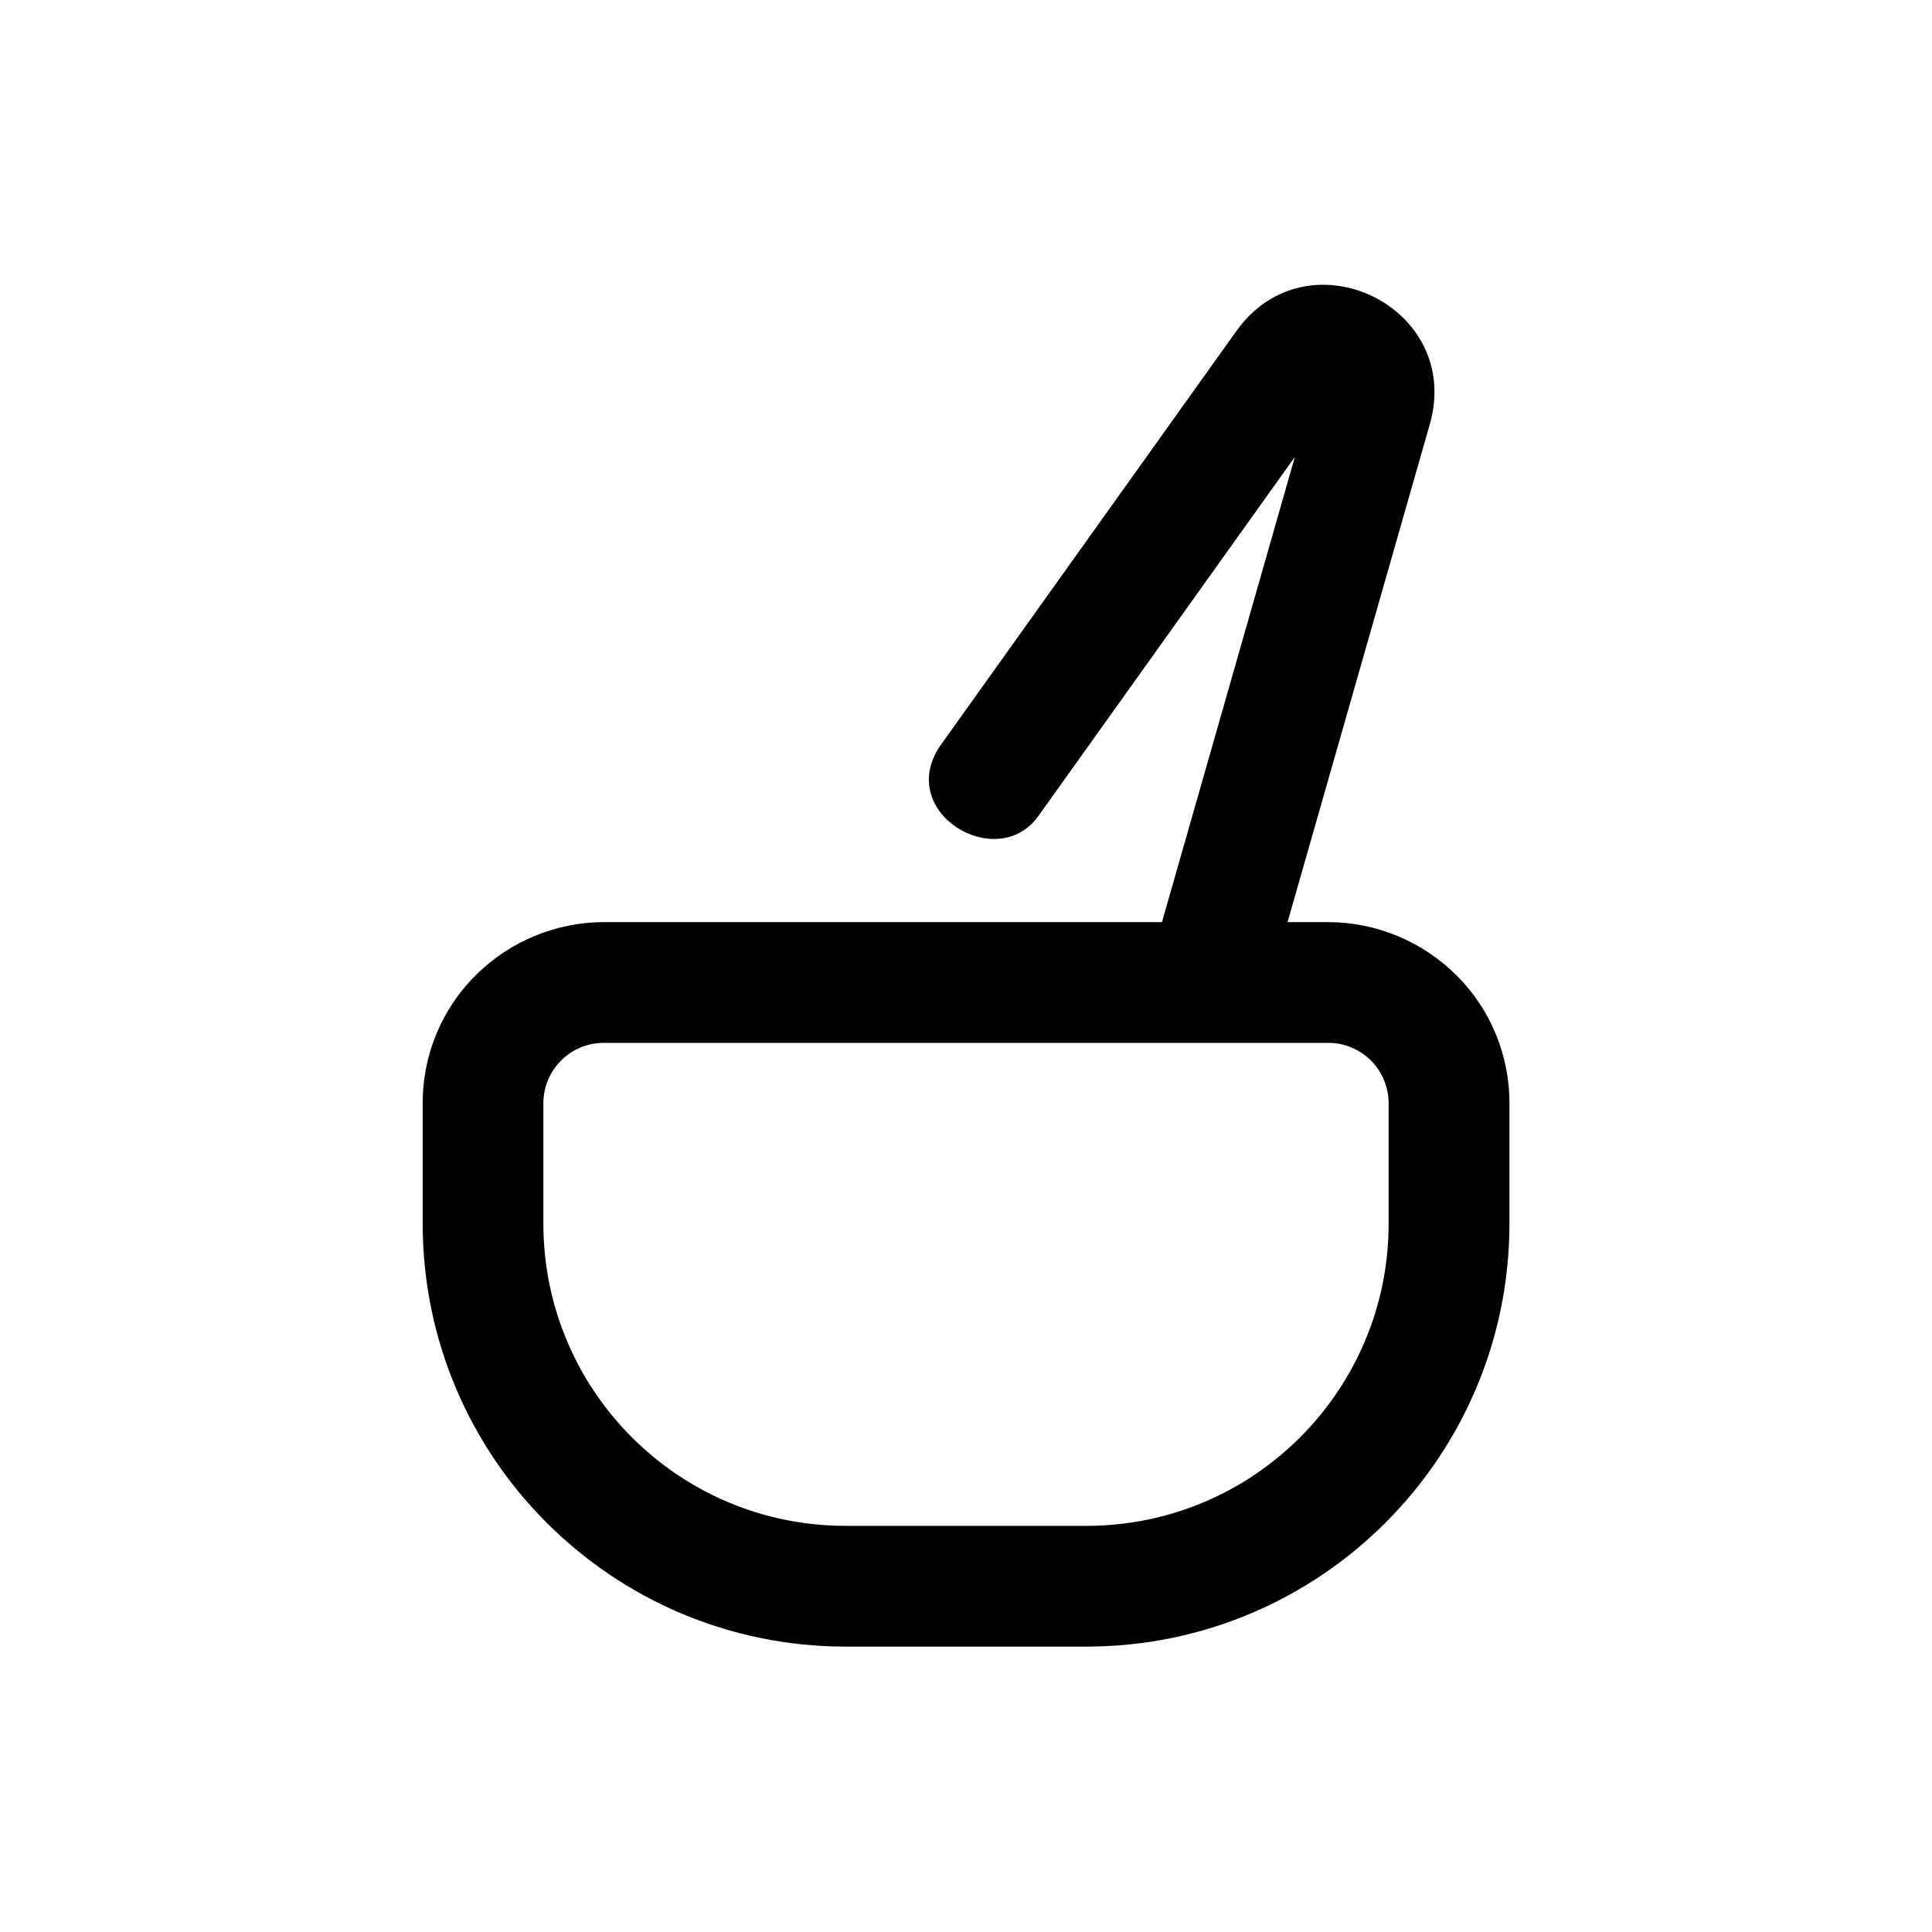<svg id="svg7" height="512" viewBox="0 0 32 32" width="512" xmlns="http://www.w3.org/2000/svg" xmlns:svg="http://www.w3.org/2000/svg"><g id="bowl_pharmacy_drug" data-name="bowl, pharmacy, drug"><path id="path4" d="m24.121 16.152c-.564-.561-1.326-.877-2.121-.879h-.674l2.356-8.246c.557-1.948-2.025-3.193-3.203-1.545l-4.915 6.883c-.724 1.095.94 2.094 1.627 1.162l4.256-5.959-2.201 7.705h-9.245c-.795.002-1.557.318-2.121.879-.565.561-.881 1.325-.879 2.121v2c.004 3.864 3.136 6.996 7 7h4c3.864-.004 6.996-3.136 7-7v-2c.002-.796-.314-1.56-.879-2.121zm-1.121 4.121c-.003 2.76-2.24 4.997-5 5h-4c-2.76-.003-4.997-2.24-5-5v-2c0-.552.448-1 1-1h12c.552 0 1 .448 1 1z"/></g></svg>